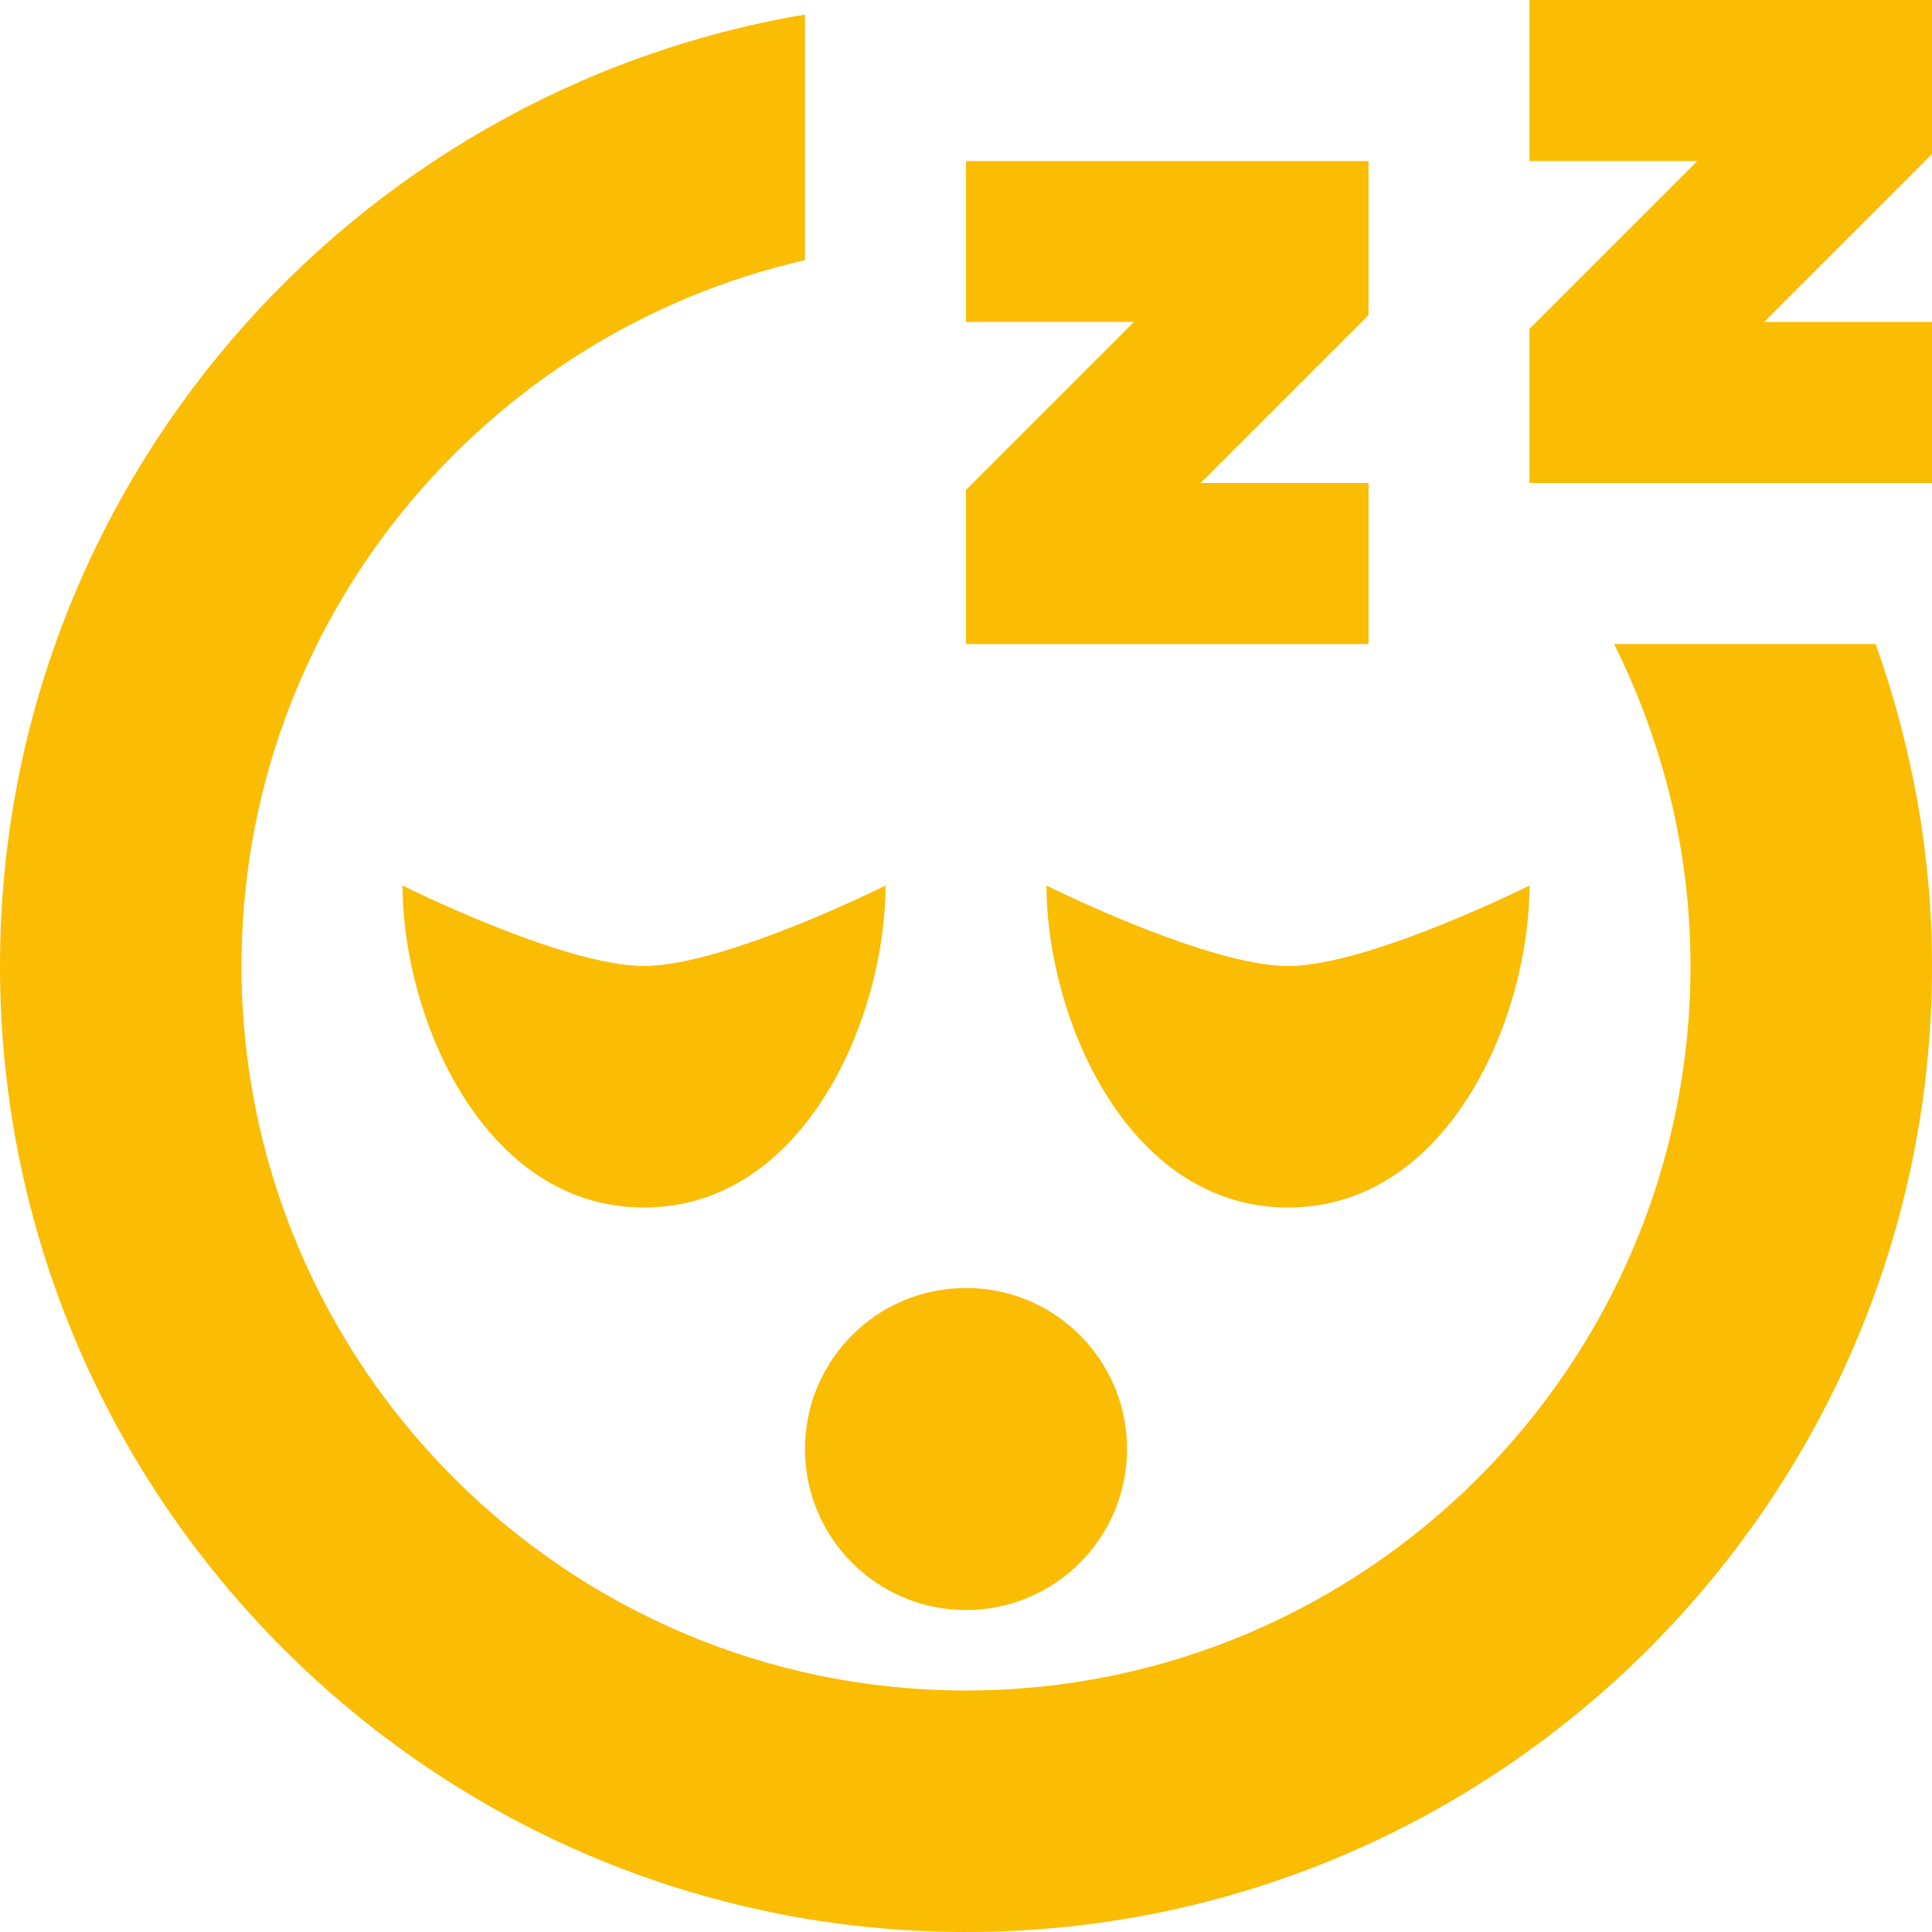 <svg width="23" height="23" viewBox="0 0 23 23" fill="none" xmlns="http://www.w3.org/2000/svg">
<path d="M11.5 15.333C12.559 15.333 13.417 16.191 13.417 17.25C13.417 18.309 12.559 19.167 11.5 19.167C10.441 19.167 9.583 18.309 9.583 17.25C9.583 16.191 10.441 15.333 11.5 15.333ZM4.792 10.542C4.792 12.105 5.75 14.375 7.667 14.375C9.583 14.375 10.542 12.105 10.542 10.542C10.542 10.542 8.625 11.5 7.667 11.5C6.708 11.5 4.792 10.542 4.792 10.542ZM12.458 10.542C12.458 12.105 13.417 14.375 15.333 14.375C17.25 14.375 18.208 12.105 18.208 10.542C18.208 10.542 16.292 11.5 15.333 11.5C14.375 11.5 12.458 10.542 12.458 10.542ZM19.215 7.667C19.791 8.823 20.125 10.122 20.125 11.5C20.125 16.255 16.256 20.125 11.5 20.125C6.744 20.125 2.875 16.255 2.875 11.5C2.875 7.404 5.748 3.972 9.583 3.097V0.173C4.153 1.09 0 5.813 0 11.5C0 17.841 5.159 23 11.5 23C17.841 23 23 17.841 23 11.5C23 10.155 22.756 8.867 22.329 7.667H19.215ZM23 0H18.208V1.917H20.207L18.208 3.916V5.75H23V3.833H21.001L23 1.834V0ZM16.292 5.75H14.293L16.292 3.751V1.917H11.5V3.833H13.499L11.5 5.832V7.667H16.292V5.75Z" fill="#FBBC04"/>
</svg>
